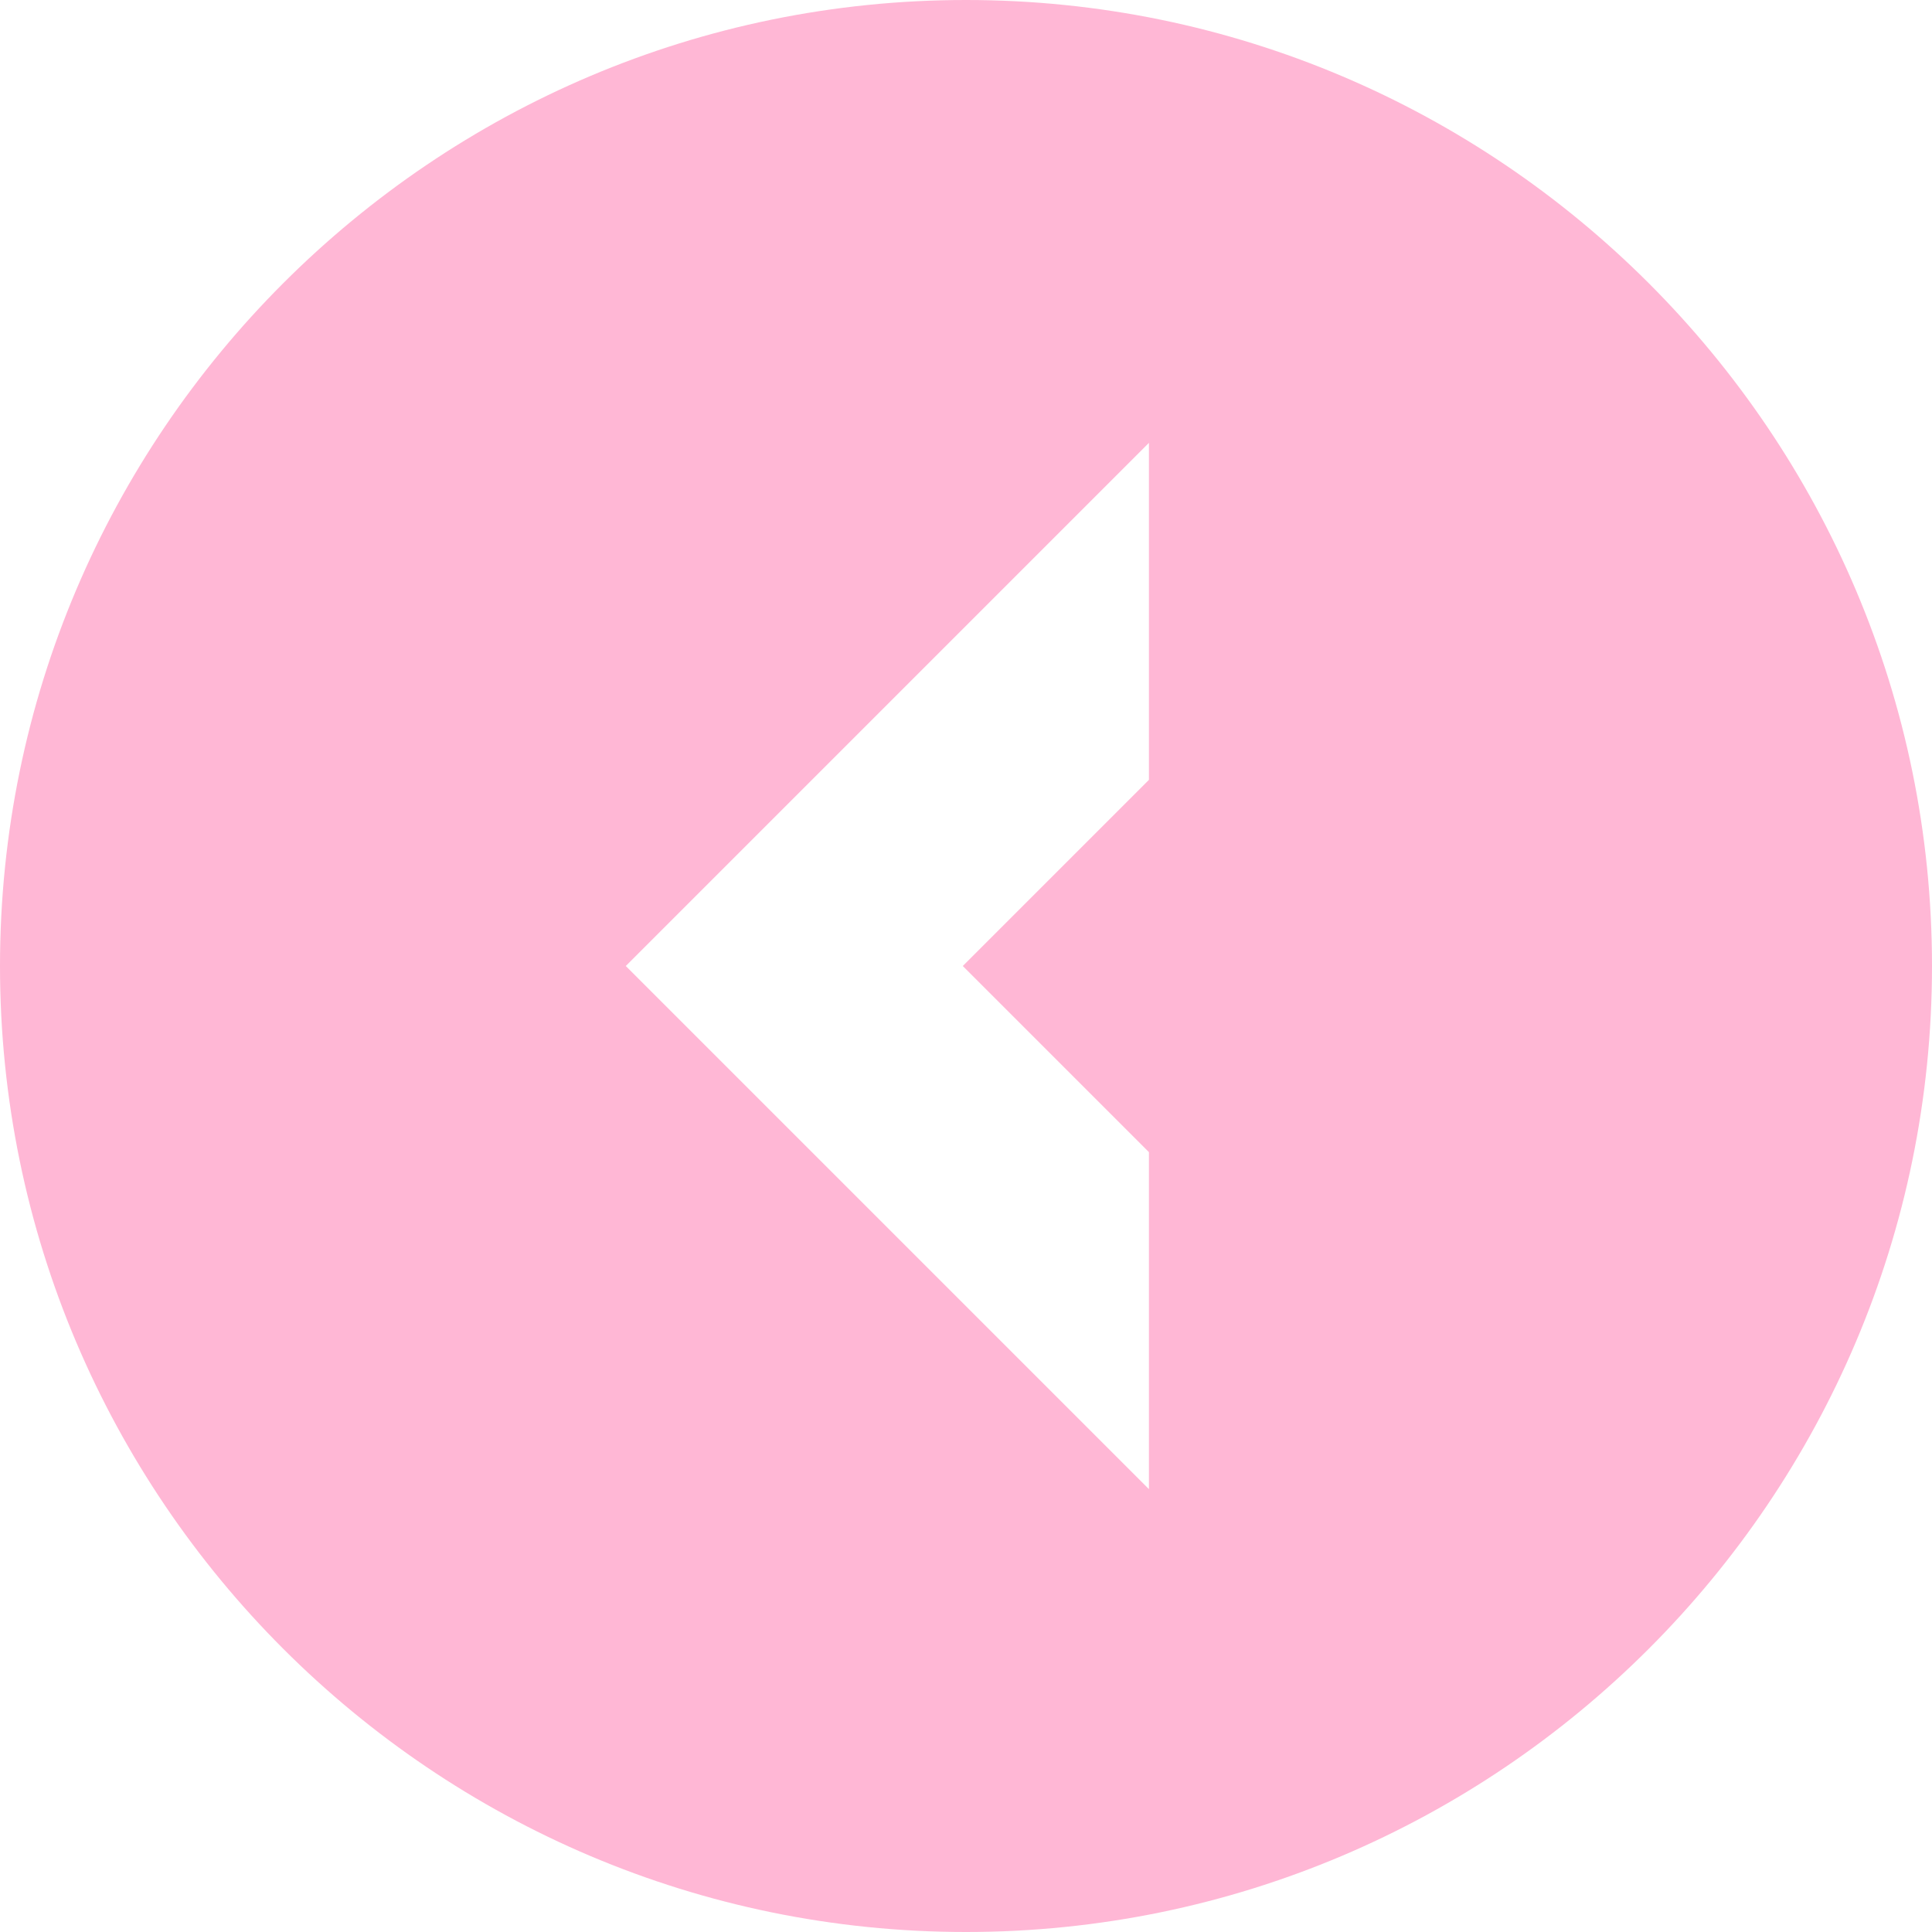 <svg width="44" height="44" viewBox="0 0 44 44" fill="none" xmlns="http://www.w3.org/2000/svg">
<path d="M22 0C9.867 0 0 9.867 0 22C0 34.133 9.867 44 22 44C34.133 44 44 34.133 44 22C44 9.867 34.133 0 22 0ZM26.166 17.761L21.927 22L26.166 26.239V33.914L14.252 22L26.166 10.086V17.761Z" fill="#FFB7D5"/>
</svg>
